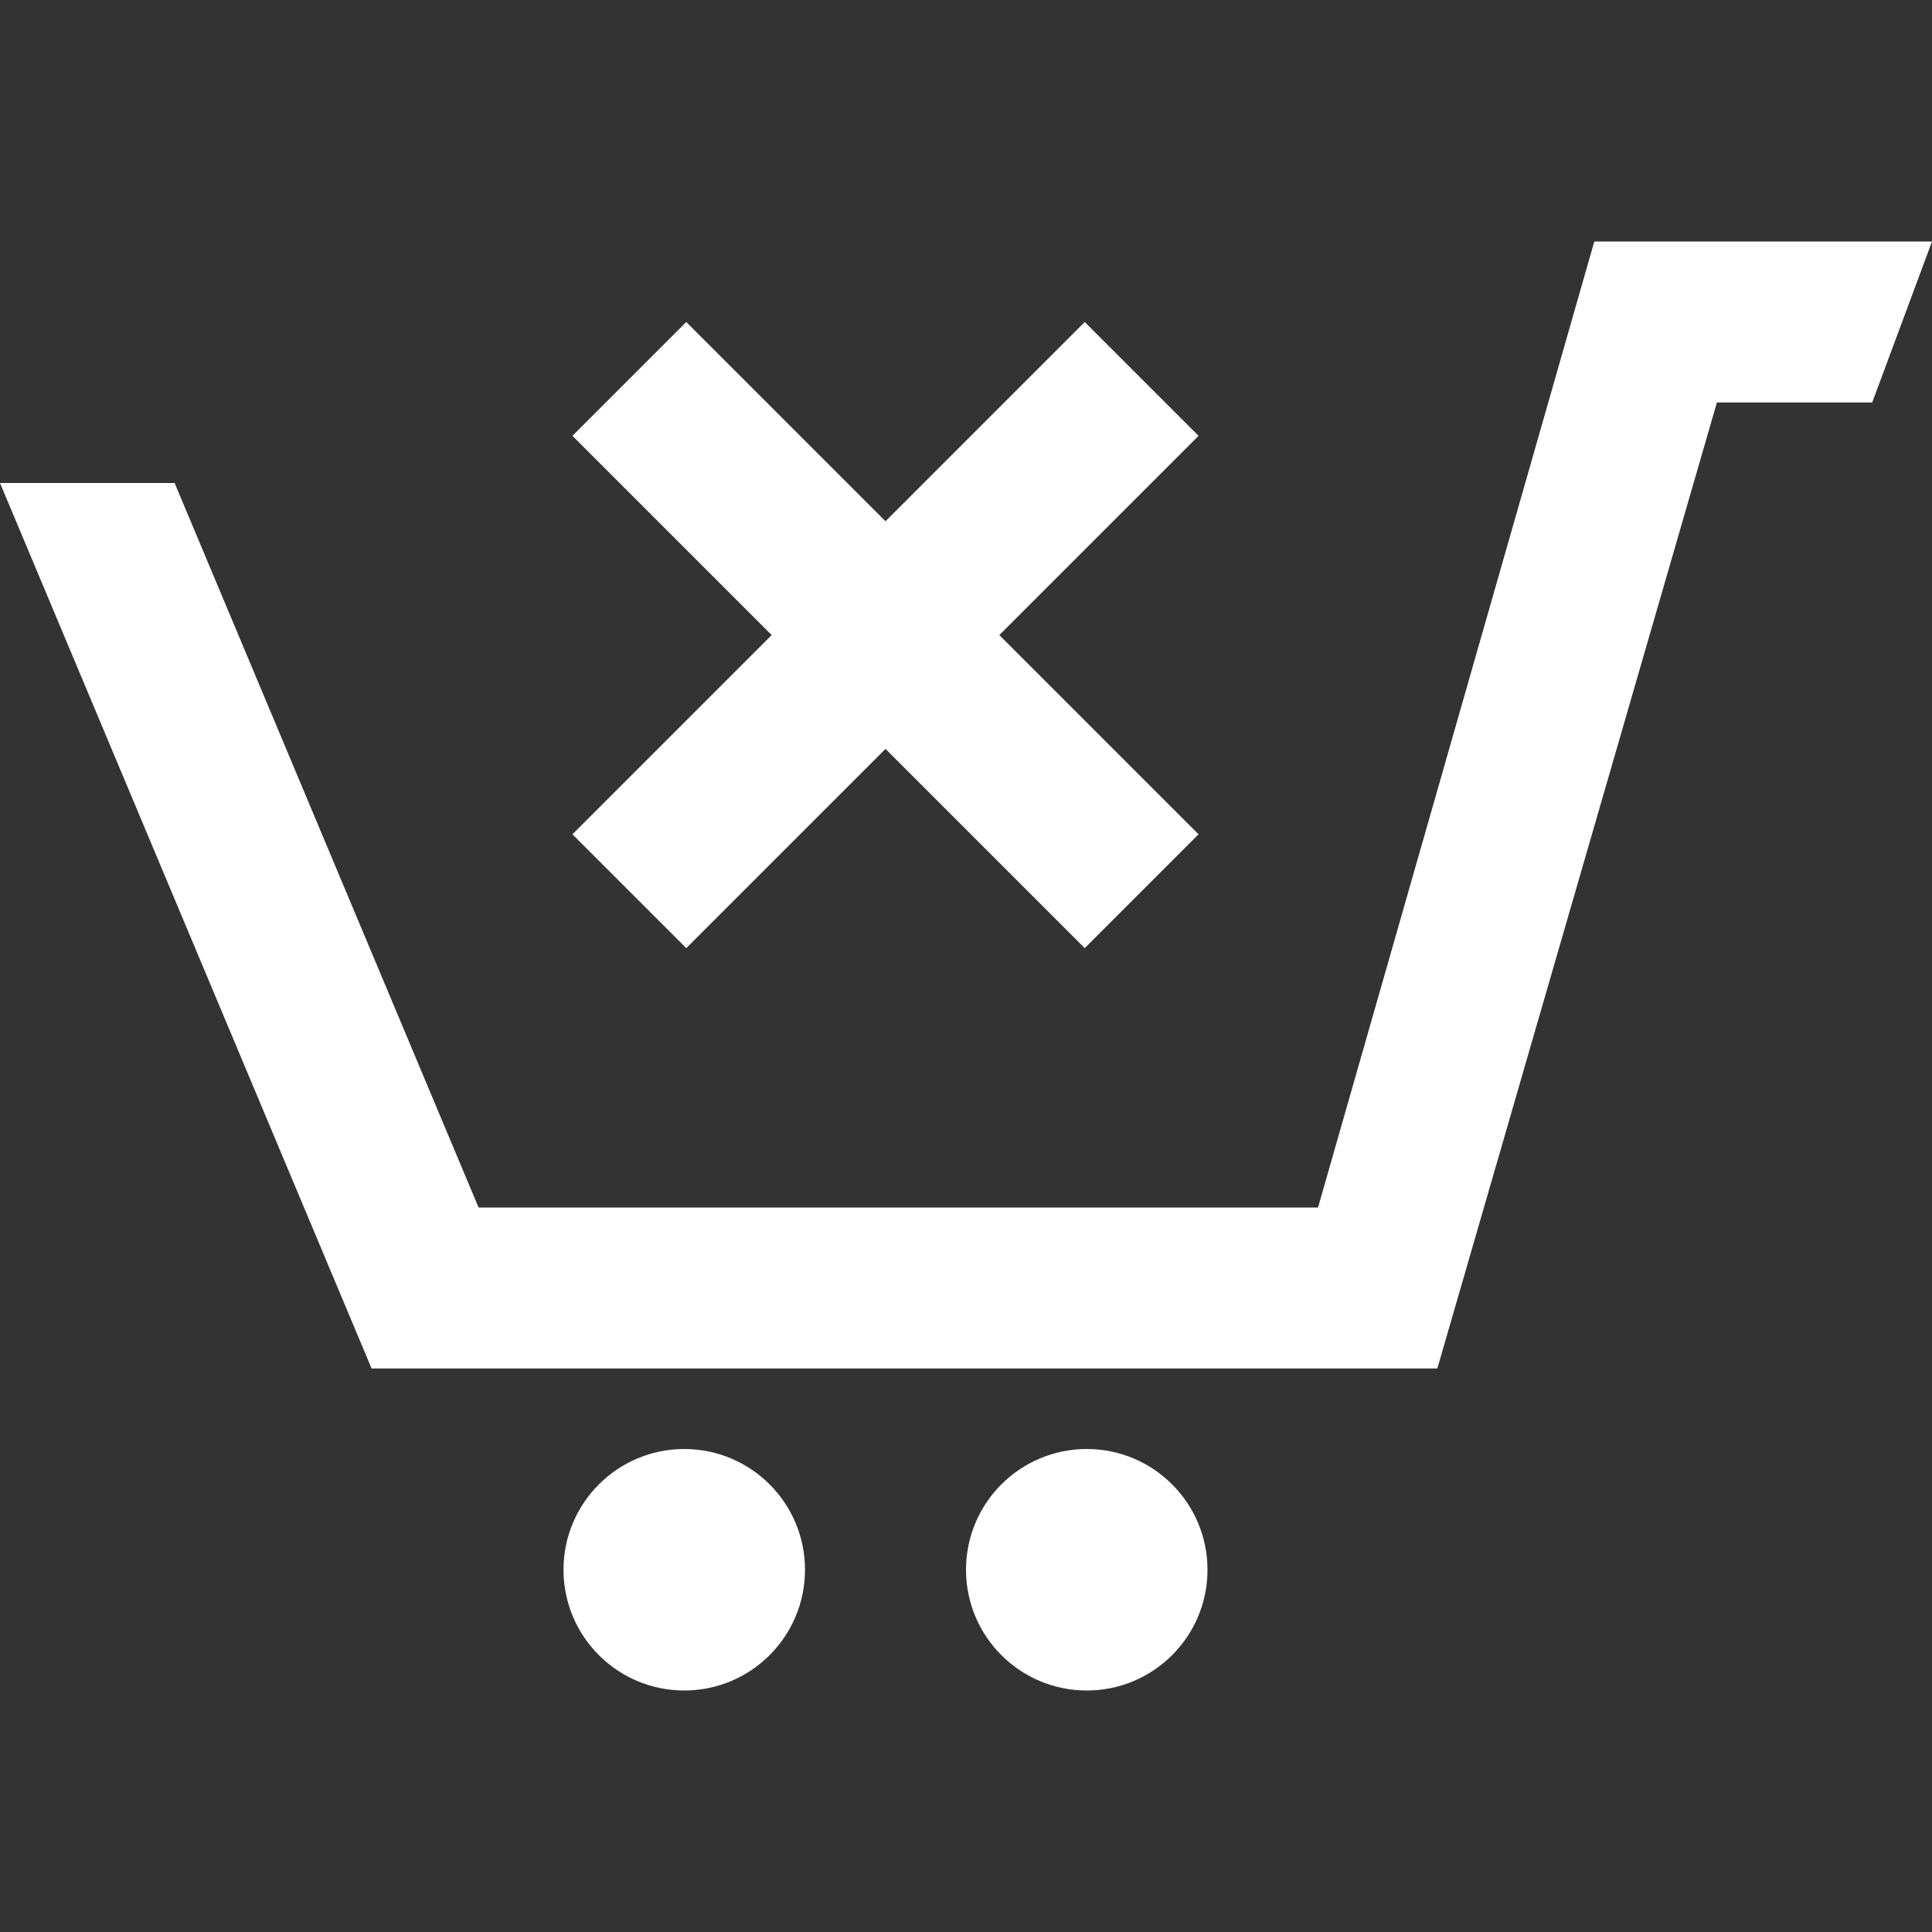 <svg fill="#FFFFFF" width="24" height="24" xmlns="http://www.w3.org/2000/svg" fill-rule="evenodd" clip-rule="evenodd"><rect width="100%" height="100%" fill="#333333" stroke="none"/><path d="M13.5 18c-.828 0-1.5.672-1.5 1.5 0 .829.672 1.5 1.5 1.5s1.5-.671 1.5-1.5c0-.828-.672-1.5-1.5-1.5zm-3.5 1.5c0 .829-.672 1.5-1.5 1.5s-1.5-.671-1.5-1.5c0-.828.672-1.5 1.5-1.5s1.5.672 1.5 1.5zm13.257-14.5h-1.929l-3.473 12h-13.239l-4.616-11h2.169l3.776 9h10.428l3.432-12h4.195l-.743 2zm-12.257 1.475l2.475-2.475 1.414 1.414-2.475 2.475 2.475 2.475-1.414 1.414-2.475-2.475-2.475 2.475-1.414-1.414 2.475-2.475-2.475-2.475 1.414-1.414 2.475 2.475z"/></svg>